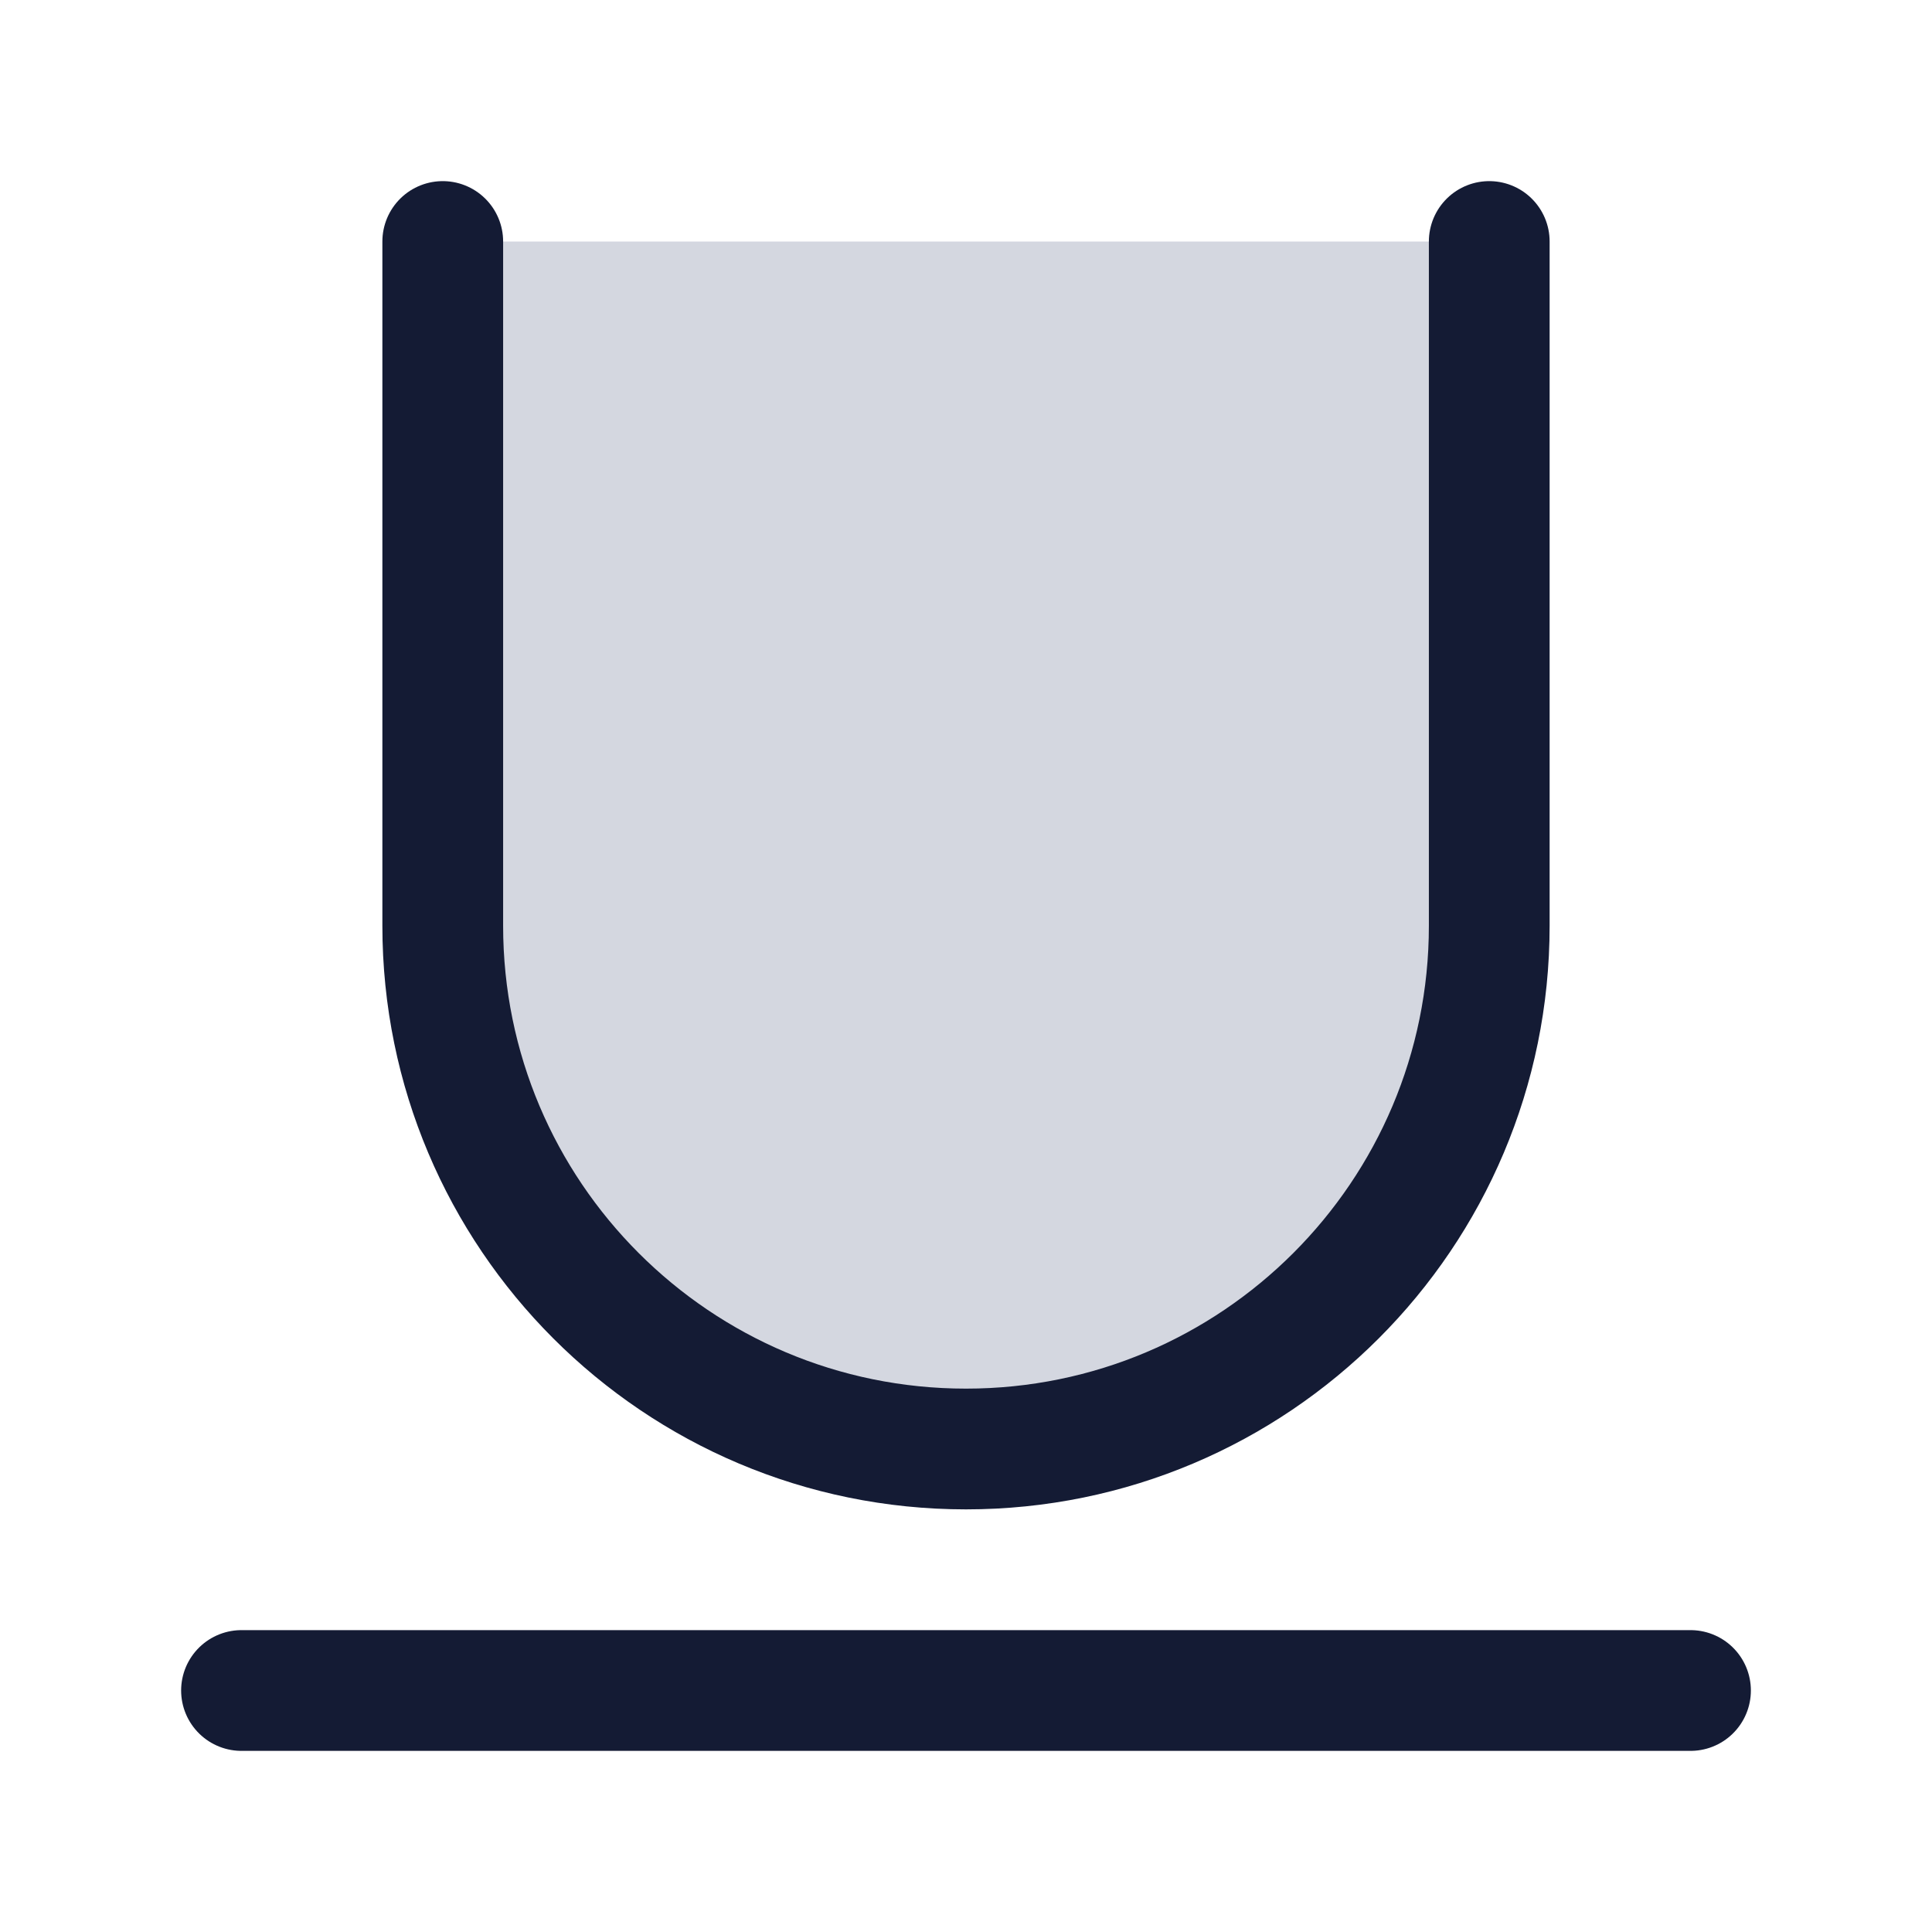<svg width="24" height="24" viewBox="0 0 24 24" fill="none" xmlns="http://www.w3.org/2000/svg">
<path d="M5.5 11.5V3H18.5V11.5C18.5 15.09 15.59 18 12 18C8.41 18 5.5 15.09 5.5 11.5Z" fill="#D4D7E0"/>
<path d="M5.5 3V11.5C5.5 15.09 8.41 18 12 18C15.59 18 18.5 15.09 18.5 11.5V3" stroke="#141B34" stroke-width="1.5" stroke-linecap="round" stroke-linejoin="round"/>
<path d="M3 21H21" stroke="#141B34" stroke-width="1.5" stroke-linecap="round"/>
</svg>
